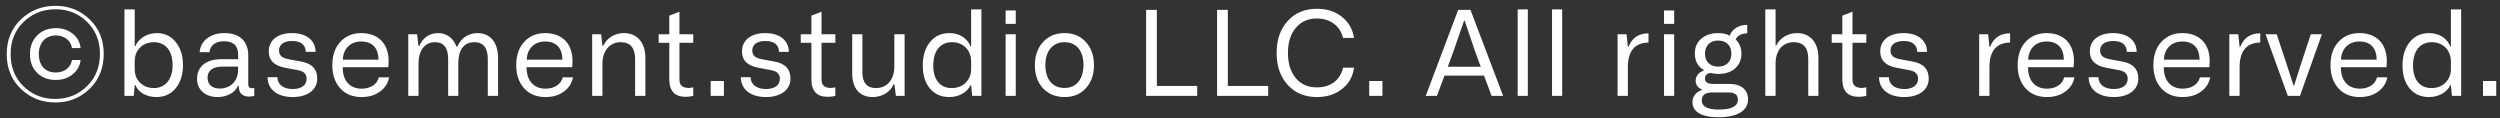 <svg width="339" height="16" viewBox="0 0 339 16" fill="none" xmlns="http://www.w3.org/2000/svg">
<rect x="0" y="0" width="339" height="16" fill="#333333" stroke="none"/>
<path d="M7.504 13.896C9.344 13.896 10.896 13.272 12.16 12.04C13.424 10.808 14.064 9.224 14.064 7.304C14.064 5.4 13.424 3.848 12.16 2.632C10.896 1.4 9.344 0.792 7.52 0.792C5.68 0.792 4.128 1.4 2.832 2.632C1.552 3.864 0.912 5.432 0.912 7.336C0.912 9.256 1.552 10.824 2.832 12.056C4.128 13.288 5.68 13.896 7.504 13.896ZM7.488 13.416C5.808 13.416 4.384 12.856 3.2 11.72C2.032 10.584 1.44 9.112 1.44 7.336C1.44 5.56 2.032 4.104 3.2 2.968C4.384 1.832 5.824 1.256 7.52 1.256C9.2 1.256 10.624 1.816 11.792 2.952C12.96 4.088 13.552 5.528 13.552 7.304C13.552 9.096 12.96 10.568 11.776 11.704C10.608 12.84 9.168 13.416 7.488 13.416ZM7.568 10.84C8.48 10.84 9.232 10.584 9.856 10.072C10.48 9.56 10.848 8.92 10.928 8.136H9.76C9.616 9.144 8.72 9.832 7.568 9.832C6.16 9.832 5.264 8.904 5.264 7.32C5.264 5.832 6.144 4.808 7.568 4.808C8.72 4.808 9.616 5.496 9.76 6.52H10.928C10.848 5.72 10.48 5.064 9.856 4.568C9.232 4.072 8.48 3.816 7.6 3.816C6.56 3.816 5.712 4.136 5.056 4.792C4.4 5.448 4.064 6.296 4.064 7.336C4.064 8.392 4.384 9.24 5.04 9.88C5.696 10.52 6.544 10.84 7.568 10.84ZM18.14 13L18.268 11.544H18.364C18.764 12.552 19.9 13.16 21.196 13.16C22.284 13.16 23.164 12.76 23.82 11.976C24.476 11.176 24.812 10.12 24.812 8.824C24.812 7.528 24.476 6.472 23.82 5.688C23.164 4.888 22.316 4.488 21.276 4.488C19.932 4.488 18.796 5.208 18.364 6.248H18.268V1.272H16.876V13H18.14ZM18.268 8.328C18.268 7.56 18.508 6.936 18.988 6.456C19.484 5.96 20.108 5.72 20.86 5.72C22.316 5.72 23.404 6.728 23.404 8.824C23.404 10.888 22.316 11.944 20.844 11.944C20.124 11.944 19.5 11.704 19.004 11.224C18.508 10.744 18.268 10.136 18.268 9.4V8.328ZM26.719 10.712C26.719 12.168 27.839 13.16 29.503 13.16C30.799 13.16 31.903 12.536 32.271 11.624H32.367C32.367 12.6 32.831 13.096 33.775 13.096C34.015 13.096 34.255 13.064 34.479 13V11.928C34.399 11.944 34.287 11.96 34.175 11.96C33.695 11.96 33.663 11.656 33.663 11.32V7.512C33.663 5.608 32.527 4.488 30.431 4.488C29.487 4.488 28.703 4.728 28.079 5.208C27.471 5.672 27.135 6.296 27.071 7.08H28.415C28.463 6.184 29.215 5.592 30.367 5.592C31.647 5.592 32.287 6.2 32.287 7.4V8.024H30.063C27.999 8.024 26.719 8.968 26.719 10.712ZM28.143 10.552C28.143 9.592 28.815 9.032 30.175 9.032H32.287V9.48C32.287 10.968 31.279 12.008 29.791 12.008C28.783 12.008 28.143 11.464 28.143 10.552ZM36.282 10.472C36.282 12.088 37.578 13.16 39.691 13.16C41.691 13.16 43.019 12.184 43.019 10.664C43.019 9.368 42.282 8.6 40.827 8.344L39.178 8.04C38.843 7.976 38.699 7.928 38.362 7.784C38.026 7.608 37.834 7.288 37.834 6.84C37.834 6.056 38.474 5.56 39.611 5.56C40.81 5.56 41.419 6.056 41.467 7.032H42.794C42.779 5.496 41.578 4.488 39.594 4.488C37.675 4.488 36.443 5.432 36.443 6.984C36.443 8.184 37.194 8.92 38.682 9.192L40.459 9.528C41.211 9.672 41.578 10.056 41.578 10.68C41.578 11.56 40.858 12.072 39.691 12.072C38.41 12.072 37.627 11.448 37.611 10.472H36.282ZM49.015 13.16C50.007 13.16 50.839 12.92 51.511 12.424C52.199 11.928 52.615 11.288 52.759 10.488H51.367C51.159 11.4 50.263 12.024 49.047 12.024C47.447 12.024 46.455 10.952 46.471 9.112H52.647C52.679 8.872 52.695 8.584 52.695 8.248C52.695 5.96 51.319 4.488 48.999 4.488C47.815 4.488 46.855 4.888 46.135 5.688C45.415 6.472 45.063 7.528 45.063 8.84C45.063 10.152 45.431 11.208 46.151 11.992C46.871 12.776 47.831 13.16 49.015 13.16ZM46.487 8.088C46.535 6.6 47.527 5.624 48.983 5.624C50.471 5.624 51.319 6.504 51.319 8.088H46.487ZM56.753 13V8.552C56.753 6.872 57.601 5.72 58.961 5.72C60.161 5.72 60.769 6.472 60.769 7.992V13H62.145V8.568C62.145 6.824 62.865 5.72 64.321 5.72C65.537 5.72 66.145 6.488 66.145 8.008V13H67.537V7.864C67.537 5.768 66.497 4.488 64.753 4.488C63.537 4.488 62.513 5.144 62.017 6.312H61.889C61.505 5.224 60.609 4.488 59.441 4.488C58.241 4.488 57.393 5.064 56.865 6.2H56.737L56.561 4.648H55.361V13H56.753ZM73.953 13.16C74.945 13.16 75.777 12.92 76.449 12.424C77.137 11.928 77.553 11.288 77.697 10.488H76.305C76.097 11.4 75.201 12.024 73.985 12.024C72.385 12.024 71.393 10.952 71.409 9.112H77.585C77.617 8.872 77.633 8.584 77.633 8.248C77.633 5.96 76.257 4.488 73.937 4.488C72.753 4.488 71.793 4.888 71.073 5.688C70.353 6.472 70.001 7.528 70.001 8.84C70.001 10.152 70.369 11.208 71.089 11.992C71.809 12.776 72.769 13.16 73.953 13.16ZM71.425 8.088C71.473 6.6 72.465 5.624 73.921 5.624C75.409 5.624 76.257 6.504 76.257 8.088H71.425ZM81.69 13V8.632C81.69 6.888 82.682 5.72 84.154 5.72C85.466 5.72 86.122 6.488 86.122 8.008V13H87.514V7.864C87.514 5.8 86.426 4.488 84.618 4.488C83.354 4.488 82.314 5.128 81.802 6.2H81.69L81.514 4.648H80.298V13H81.69ZM89.317 5.8H90.757V10.744C90.757 12.328 91.493 13.128 92.965 13.128C93.349 13.128 93.701 13.08 94.005 13V11.832C93.829 11.896 93.605 11.928 93.301 11.928C92.229 11.864 92.117 11.272 92.133 10.616V5.8H94.005V4.648H92.133V1.592L90.757 2.12V4.648H89.317V5.8ZM98.161 13V10.984H96.369V13H98.161ZM100.454 10.472C100.454 12.088 101.75 13.16 103.862 13.16C105.862 13.16 107.19 12.184 107.19 10.664C107.19 9.368 106.454 8.6 104.998 8.344L103.35 8.04C103.014 7.976 102.87 7.928 102.534 7.784C102.198 7.608 102.006 7.288 102.006 6.84C102.006 6.056 102.646 5.56 103.782 5.56C104.982 5.56 105.59 6.056 105.638 7.032H106.966C106.95 5.496 105.75 4.488 103.766 4.488C101.846 4.488 100.614 5.432 100.614 6.984C100.614 8.184 101.366 8.92 102.854 9.192L104.63 9.528C105.382 9.672 105.75 10.056 105.75 10.68C105.75 11.56 105.03 12.072 103.862 12.072C102.582 12.072 101.798 11.448 101.782 10.472H100.454ZM108.583 5.8H110.023V10.744C110.023 12.328 110.759 13.128 112.231 13.128C112.615 13.128 112.967 13.08 113.271 13V11.832C113.095 11.896 112.871 11.928 112.567 11.928C111.495 11.864 111.383 11.272 111.399 10.616V5.8H113.271V4.648H111.399V1.592L110.023 2.12V4.648H108.583V5.8ZM121.273 4.648V9.016C121.273 10.76 120.313 11.944 118.793 11.944C117.561 11.944 116.937 11.224 116.937 9.784V4.648H115.561V9.976C115.561 12.008 116.601 13.16 118.329 13.16C119.625 13.16 120.713 12.488 121.161 11.448H121.289L121.481 13H122.665V4.648H121.273ZM133.078 1.272H131.686V6.28H131.606C131.158 5.192 130.118 4.488 128.726 4.488C127.654 4.488 126.774 4.888 126.118 5.688C125.462 6.488 125.126 7.56 125.126 8.888C125.126 10.184 125.446 11.224 126.102 12.008C126.758 12.776 127.622 13.16 128.71 13.16C130.038 13.16 131.158 12.52 131.606 11.544H131.686L131.83 13H133.078V1.272ZM131.686 9.4C131.686 10.12 131.43 10.728 130.934 11.224C130.438 11.704 129.814 11.944 129.062 11.944C127.51 11.944 126.55 10.84 126.55 8.904C126.55 6.92 127.478 5.72 129.094 5.72C130.582 5.72 131.686 6.776 131.686 8.328V9.4ZM137.737 3.24V1.416H136.361V3.24H137.737ZM137.737 13V4.648H136.361V13H137.737ZM140.329 8.856C140.329 10.136 140.697 11.176 141.433 11.976C142.185 12.76 143.161 13.16 144.361 13.16C145.561 13.16 146.521 12.76 147.241 11.96C147.977 11.16 148.345 10.12 148.345 8.84C148.345 7.544 147.977 6.504 147.241 5.704C146.521 4.888 145.561 4.488 144.361 4.488C143.161 4.488 142.185 4.888 141.433 5.704C140.697 6.52 140.329 7.56 140.329 8.856ZM141.753 8.824C141.753 6.904 142.761 5.72 144.345 5.72C145.993 5.72 146.921 6.936 146.921 8.808C146.921 10.744 145.929 11.928 144.345 11.928C142.697 11.928 141.753 10.728 141.753 8.824ZM162.341 13V11.656H156.869V1.336H155.413V13H162.341ZM171.966 13V11.656H166.494V1.336H165.038V13H171.966ZM182.119 9.176C181.751 10.824 180.487 11.848 178.551 11.848C177.351 11.848 176.407 11.432 175.703 10.584C174.999 9.736 174.647 8.6 174.647 7.176C174.647 5.752 174.999 4.632 175.703 3.784C176.423 2.936 177.367 2.504 178.567 2.504C180.359 2.504 181.719 3.496 182.119 5.144H183.607C183.415 3.944 182.855 2.984 181.943 2.264C181.031 1.544 179.911 1.192 178.567 1.192C176.935 1.192 175.623 1.736 174.615 2.84C173.607 3.944 173.111 5.384 173.111 7.176C173.111 8.968 173.607 10.408 174.615 11.512C175.623 12.616 176.935 13.16 178.567 13.16C179.927 13.16 181.063 12.792 181.975 12.072C182.903 11.352 183.447 10.376 183.607 9.176H182.119ZM187.458 13V10.984H185.666V13H187.458ZM203.826 13L199.394 1.336H197.73L193.33 13H194.85L195.874 10.248H201.234L202.258 13H203.826ZM197.058 7.048L198.53 2.808H198.61L200.05 7.048L200.786 9.048H196.322L197.058 7.048ZM207.174 13V1.272H205.798V13H207.174ZM211.831 13V1.272H210.455V13H211.831ZM220.737 13V9.144C220.737 6.92 221.665 5.8 223.537 5.768V4.52C222.209 4.52 221.297 5.128 220.833 6.344H220.737L220.561 4.648H219.345V13H220.737ZM227.018 3.24V1.416H225.642V3.24H227.018ZM227.018 13V4.648H225.642V13H227.018ZM229.498 13.848C229.498 15.112 230.65 15.896 233.018 15.896C235.53 15.896 237.034 15.064 237.034 13.464C237.034 12.168 236.106 11.384 234.522 11.384H232.314C231.562 11.384 231.194 11.144 231.194 10.664C231.194 10.232 231.434 9.976 231.914 9.896C232.282 9.976 232.65 10.024 233.05 10.024C234.906 10.024 236.138 8.92 236.138 7.304C236.138 6.52 235.882 5.864 235.37 5.352C235.546 4.856 236.154 4.52 236.922 4.52V3.368C235.786 3.368 234.874 3.944 234.538 4.84C234.138 4.6 233.61 4.488 232.954 4.488C232.026 4.488 231.274 4.744 230.682 5.256C230.106 5.752 229.818 6.424 229.818 7.256C229.818 8.248 230.218 9 231.018 9.496V9.592C230.362 9.784 229.93 10.312 229.93 10.968C229.93 11.48 230.266 11.96 230.762 12.104V12.216C229.994 12.456 229.498 13.064 229.498 13.848ZM231.194 7.272C231.194 6.2 231.882 5.496 232.986 5.496C234.074 5.496 234.778 6.168 234.778 7.272C234.778 8.344 234.122 9.032 232.986 9.032C231.898 9.032 231.194 8.376 231.194 7.272ZM230.762 13.624C230.762 12.904 231.226 12.536 232.138 12.536H234.394C235.242 12.536 235.658 12.856 235.658 13.512C235.658 14.408 234.794 14.856 233.082 14.856C231.53 14.856 230.762 14.44 230.762 13.624ZM240.768 13V8.584C240.768 6.856 241.744 5.72 243.216 5.72C244.544 5.72 245.2 6.472 245.2 7.992V13H246.576V7.848C246.576 5.784 245.488 4.488 243.68 4.488C242.448 4.488 241.376 5.128 240.864 6.168H240.768V1.272H239.376V13H240.768ZM248.38 5.8H249.82V10.744C249.82 12.328 250.556 13.128 252.028 13.128C252.412 13.128 252.764 13.08 253.068 13V11.832C252.892 11.896 252.668 11.928 252.364 11.928C251.292 11.864 251.18 11.272 251.196 10.616V5.8H253.068V4.648H251.196V1.592L249.82 2.12V4.648H248.38V5.8ZM254.798 10.472C254.798 12.088 256.094 13.16 258.206 13.16C260.206 13.16 261.534 12.184 261.534 10.664C261.534 9.368 260.798 8.6 259.342 8.344L257.694 8.04C257.358 7.976 257.214 7.928 256.878 7.784C256.542 7.608 256.35 7.288 256.35 6.84C256.35 6.056 256.99 5.56 258.126 5.56C259.326 5.56 259.934 6.056 259.982 7.032H261.31C261.294 5.496 260.094 4.488 258.11 4.488C256.19 4.488 254.958 5.432 254.958 6.984C254.958 8.184 255.71 8.92 257.198 9.192L258.974 9.528C259.726 9.672 260.094 10.056 260.094 10.68C260.094 11.56 259.374 12.072 258.206 12.072C256.926 12.072 256.142 11.448 256.126 10.472H254.798ZM269.768 13V9.144C269.768 6.92 270.696 5.8 272.568 5.768V4.52C271.24 4.52 270.328 5.128 269.864 6.344H269.768L269.592 4.648H268.376V13H269.768ZM277.547 13.16C278.539 13.16 279.371 12.92 280.043 12.424C280.731 11.928 281.147 11.288 281.291 10.488H279.899C279.691 11.4 278.795 12.024 277.579 12.024C275.979 12.024 274.987 10.952 275.003 9.112H281.179C281.211 8.872 281.227 8.584 281.227 8.248C281.227 5.96 279.851 4.488 277.531 4.488C276.347 4.488 275.387 4.888 274.667 5.688C273.947 6.472 273.595 7.528 273.595 8.84C273.595 10.152 273.963 11.208 274.683 11.992C275.403 12.776 276.363 13.16 277.547 13.16ZM275.019 8.088C275.067 6.6 276.059 5.624 277.515 5.624C279.003 5.624 279.851 6.504 279.851 8.088H275.019ZM283.22 10.472C283.22 12.088 284.516 13.16 286.628 13.16C288.628 13.16 289.956 12.184 289.956 10.664C289.956 9.368 289.22 8.6 287.764 8.344L286.116 8.04C285.78 7.976 285.636 7.928 285.3 7.784C284.964 7.608 284.772 7.288 284.772 6.84C284.772 6.056 285.412 5.56 286.548 5.56C287.748 5.56 288.356 6.056 288.404 7.032H289.732C289.716 5.496 288.516 4.488 286.532 4.488C284.612 4.488 283.38 5.432 283.38 6.984C283.38 8.184 284.132 8.92 285.62 9.192L287.396 9.528C288.148 9.672 288.516 10.056 288.516 10.68C288.516 11.56 287.796 12.072 286.628 12.072C285.348 12.072 284.564 11.448 284.548 10.472H283.22ZM295.953 13.16C296.945 13.16 297.777 12.92 298.449 12.424C299.137 11.928 299.553 11.288 299.697 10.488H298.305C298.097 11.4 297.201 12.024 295.985 12.024C294.385 12.024 293.393 10.952 293.409 9.112H299.585C299.617 8.872 299.633 8.584 299.633 8.248C299.633 5.96 298.257 4.488 295.937 4.488C294.753 4.488 293.793 4.888 293.073 5.688C292.353 6.472 292.001 7.528 292.001 8.84C292.001 10.152 292.369 11.208 293.089 11.992C293.809 12.776 294.769 13.16 295.953 13.16ZM293.425 8.088C293.473 6.6 294.465 5.624 295.921 5.624C297.409 5.624 298.257 6.504 298.257 8.088H293.425ZM303.69 13V9.144C303.69 6.92 304.618 5.8 306.49 5.768V4.52C305.162 4.52 304.25 5.128 303.786 6.344H303.69L303.514 4.648H302.298V13H303.69ZM310.227 13H311.875L314.851 4.648H313.347L311.875 9.096L311.091 11.576H310.995L310.195 9.096L308.723 4.648H307.203L310.227 13ZM319.969 13.16C320.961 13.16 321.793 12.92 322.465 12.424C323.153 11.928 323.569 11.288 323.713 10.488H322.321C322.113 11.4 321.217 12.024 320.001 12.024C318.401 12.024 317.409 10.952 317.424 9.112H323.601C323.633 8.872 323.649 8.584 323.649 8.248C323.649 5.96 322.273 4.488 319.953 4.488C318.769 4.488 317.809 4.888 317.089 5.688C316.368 6.472 316.017 7.528 316.017 8.84C316.017 10.152 316.385 11.208 317.105 11.992C317.825 12.776 318.785 13.16 319.969 13.16ZM317.441 8.088C317.489 6.6 318.481 5.624 319.937 5.624C321.425 5.624 322.273 6.504 322.273 8.088H317.441ZM333.734 1.272H332.342V6.28H332.262C331.814 5.192 330.774 4.488 329.382 4.488C328.31 4.488 327.43 4.888 326.774 5.688C326.118 6.488 325.782 7.56 325.782 8.888C325.782 10.184 326.102 11.224 326.758 12.008C327.414 12.776 328.278 13.16 329.366 13.16C330.694 13.16 331.814 12.52 332.262 11.544H332.342L332.486 13H333.734V1.272ZM332.342 9.4C332.342 10.12 332.086 10.728 331.59 11.224C331.094 11.704 330.47 11.944 329.718 11.944C328.166 11.944 327.206 10.84 327.206 8.904C327.206 6.92 328.134 5.72 329.75 5.72C331.238 5.72 332.342 6.776 332.342 8.328V9.4ZM338.489 13V10.984H336.697V13H338.489Z" fill="white"/>
</svg>
